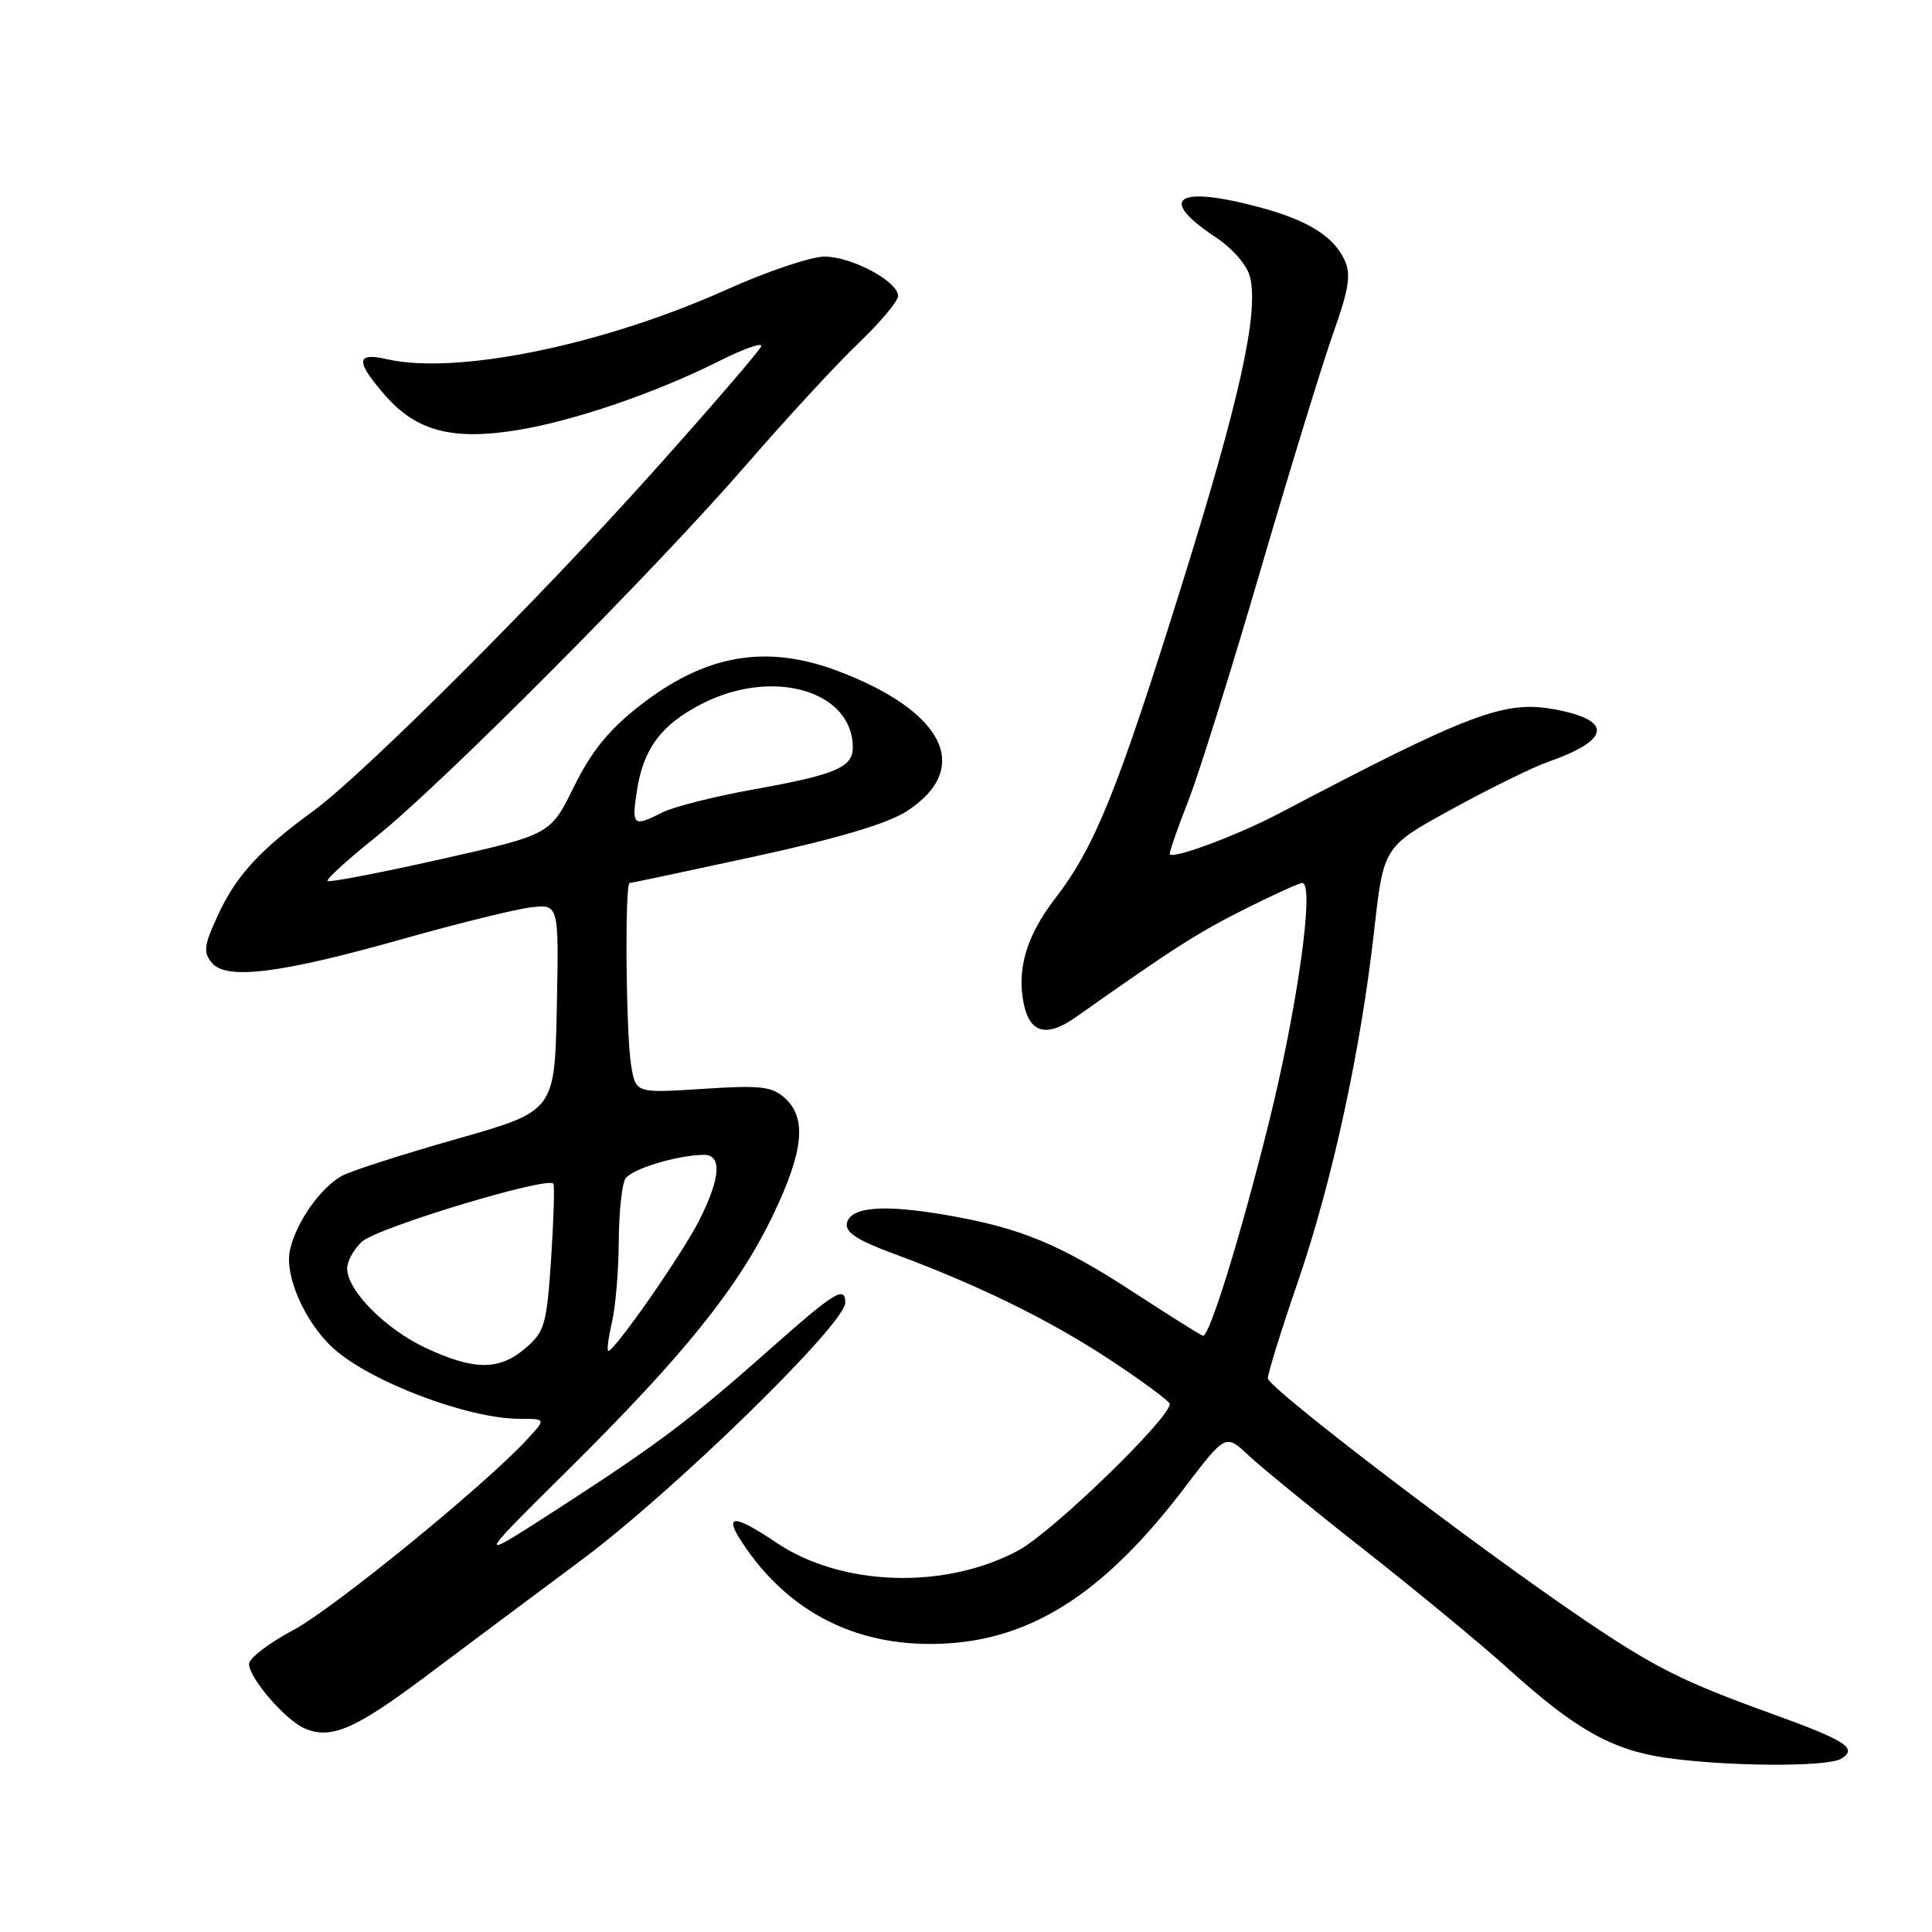 <?xml version="1.0" encoding="UTF-8" standalone="no"?>
<!DOCTYPE svg PUBLIC "-//W3C//DTD SVG 1.1//EN" "http://www.w3.org/Graphics/SVG/1.1/DTD/svg11.dtd" >
<svg xmlns="http://www.w3.org/2000/svg" xmlns:xlink="http://www.w3.org/1999/xlink" version="1.1" viewBox="0 0 256 256">
 <g >
 <path fill="currentColor"
d=" M 243.99 233.03 C 246.19 231.64 244.64 230.65 234.50 226.98 C 223.03 222.84 219.23 220.93 210.00 214.69 C 195.74 205.05 168.00 183.88 168.00 182.64 C 168.00 181.96 169.77 176.25 171.94 169.95 C 176.51 156.67 180.30 139.21 182.08 123.34 C 183.33 112.17 183.33 112.17 192.41 107.20 C 197.41 104.46 203.11 101.66 205.08 100.97 C 213.47 98.04 213.78 95.42 205.91 93.98 C 199.33 92.78 194.65 94.55 169.50 107.78 C 163.80 110.77 155.00 114.03 155.00 113.13 C 155.00 112.72 156.12 109.51 157.50 106.00 C 158.87 102.49 163.16 88.79 167.02 75.56 C 170.89 62.33 175.22 48.21 176.65 44.18 C 178.74 38.30 179.04 36.39 178.17 34.48 C 176.73 31.31 173.24 29.15 166.81 27.44 C 155.87 24.52 153.31 26.29 161.06 31.42 C 163.32 32.92 165.24 35.13 165.63 36.68 C 166.83 41.44 164.26 53.02 156.44 78.00 C 148.03 104.89 145.07 112.22 139.82 119.04 C 136.04 123.97 134.72 128.34 135.64 132.94 C 136.43 136.91 138.68 137.51 142.55 134.78 C 155.41 125.70 158.68 123.60 164.86 120.50 C 168.70 118.57 172.16 117.00 172.56 117.00 C 174.24 117.00 171.90 133.66 168.07 149.00 C 164.34 163.94 160.30 177.00 159.41 177.00 C 159.22 177.00 155.17 174.46 150.41 171.36 C 140.45 164.86 135.30 162.72 125.50 161.02 C 117.06 159.54 112.63 159.91 112.21 162.11 C 111.99 163.28 113.65 164.36 118.20 166.04 C 129.47 170.19 139.05 174.88 147.10 180.19 C 151.45 183.06 155.00 185.69 155.00 186.03 C 155.00 187.95 139.52 202.94 135.01 205.40 C 125.32 210.67 111.54 210.25 102.87 204.41 C 97.27 200.64 95.86 200.61 98.29 204.32 C 104.54 213.85 113.93 218.48 125.57 217.76 C 137.08 217.05 146.58 210.80 157.01 197.07 C 162.40 189.99 162.40 189.99 165.45 192.86 C 167.13 194.43 174.12 200.14 181.00 205.54 C 187.88 210.95 196.43 218.01 200.00 221.25 C 208.68 229.10 213.58 231.87 220.62 232.90 C 228.77 234.09 242.20 234.16 243.99 233.03 Z  M 56.47 222.08 C 61.43 218.36 70.67 211.46 77.00 206.75 C 89.27 197.62 112.00 175.44 112.00 172.61 C 112.00 170.32 110.59 171.18 102.27 178.56 C 91.67 187.96 87.35 191.22 74.65 199.45 C 62.80 207.12 62.80 207.12 75.23 194.81 C 90.62 179.57 97.82 170.62 102.43 161.00 C 106.49 152.54 106.93 148.15 104.01 145.51 C 102.29 143.95 100.80 143.78 93.13 144.28 C 84.24 144.85 84.24 144.85 83.63 141.18 C 82.94 137.00 82.77 117.00 83.43 117.00 C 83.67 117.00 91.20 115.40 100.18 113.45 C 111.32 111.02 117.68 109.11 120.23 107.44 C 128.85 101.79 125.14 94.28 111.10 88.94 C 101.50 85.30 93.42 86.71 84.67 93.58 C 80.65 96.74 78.35 99.58 76.05 104.24 C 72.93 110.59 72.93 110.59 58.36 113.86 C 50.35 115.66 43.62 116.95 43.40 116.74 C 43.19 116.52 46.04 113.92 49.75 110.95 C 58.53 103.95 86.88 75.45 99.00 61.46 C 104.22 55.43 110.86 48.24 113.75 45.48 C 116.64 42.72 119.00 39.90 119.00 39.22 C 119.00 37.29 112.87 34.01 109.26 34.00 C 107.47 34.00 101.62 35.97 96.26 38.38 C 79.89 45.74 60.47 49.71 51.25 47.59 C 47.12 46.64 47.08 47.88 51.09 52.45 C 55.19 57.12 59.94 58.37 68.44 57.01 C 75.94 55.81 86.86 52.08 95.36 47.81 C 98.58 46.19 101.05 45.33 100.86 45.89 C 100.66 46.46 94.14 54.03 86.36 62.71 C 71.33 79.49 48.14 102.62 41.50 107.47 C 34.50 112.57 31.35 115.98 28.99 121.02 C 27.01 125.24 26.89 126.16 28.07 127.58 C 29.99 129.90 37.22 128.99 53.50 124.38 C 60.65 122.36 68.20 120.50 70.28 120.24 C 74.06 119.78 74.06 119.78 73.78 133.51 C 73.50 147.23 73.50 147.23 60.50 150.92 C 53.35 152.95 46.52 155.15 45.32 155.80 C 42.42 157.39 39.12 162.14 38.40 165.77 C 37.72 169.15 40.46 175.28 44.15 178.64 C 49.04 183.08 62.01 188.00 68.86 188.00 C 72.35 188.00 72.35 188.00 69.92 190.65 C 64.40 196.68 44.22 213.14 38.82 216.02 C 35.62 217.72 33.00 219.73 33.00 220.48 C 33.00 222.36 37.88 228.00 40.42 229.05 C 43.91 230.50 47.05 229.14 56.47 222.08 Z  M 56.46 178.63 C 51.09 176.13 46.00 171.00 46.00 168.08 C 46.00 167.11 46.89 165.51 47.97 164.52 C 50.05 162.64 72.80 155.77 73.33 156.86 C 73.50 157.21 73.36 161.72 73.02 166.88 C 72.44 175.51 72.17 176.46 69.64 178.63 C 66.18 181.61 62.85 181.61 56.46 178.63 Z  M 81.08 175.25 C 81.56 173.19 81.97 168.35 81.99 164.50 C 82.01 160.65 82.41 156.90 82.87 156.18 C 83.68 154.90 89.69 153.07 93.25 153.02 C 95.71 152.99 95.48 156.13 92.61 161.78 C 90.34 166.25 81.45 179.00 80.61 179.00 C 80.39 179.00 80.60 177.31 81.08 175.25 Z  M 84.40 104.75 C 85.26 99.17 87.64 96.00 93.02 93.25 C 102.41 88.45 113.00 91.52 113.00 99.05 C 113.00 101.68 110.69 102.66 99.91 104.59 C 94.73 105.52 89.28 106.89 87.80 107.64 C 83.88 109.61 83.68 109.44 84.40 104.75 Z "/>
</g>
</svg>